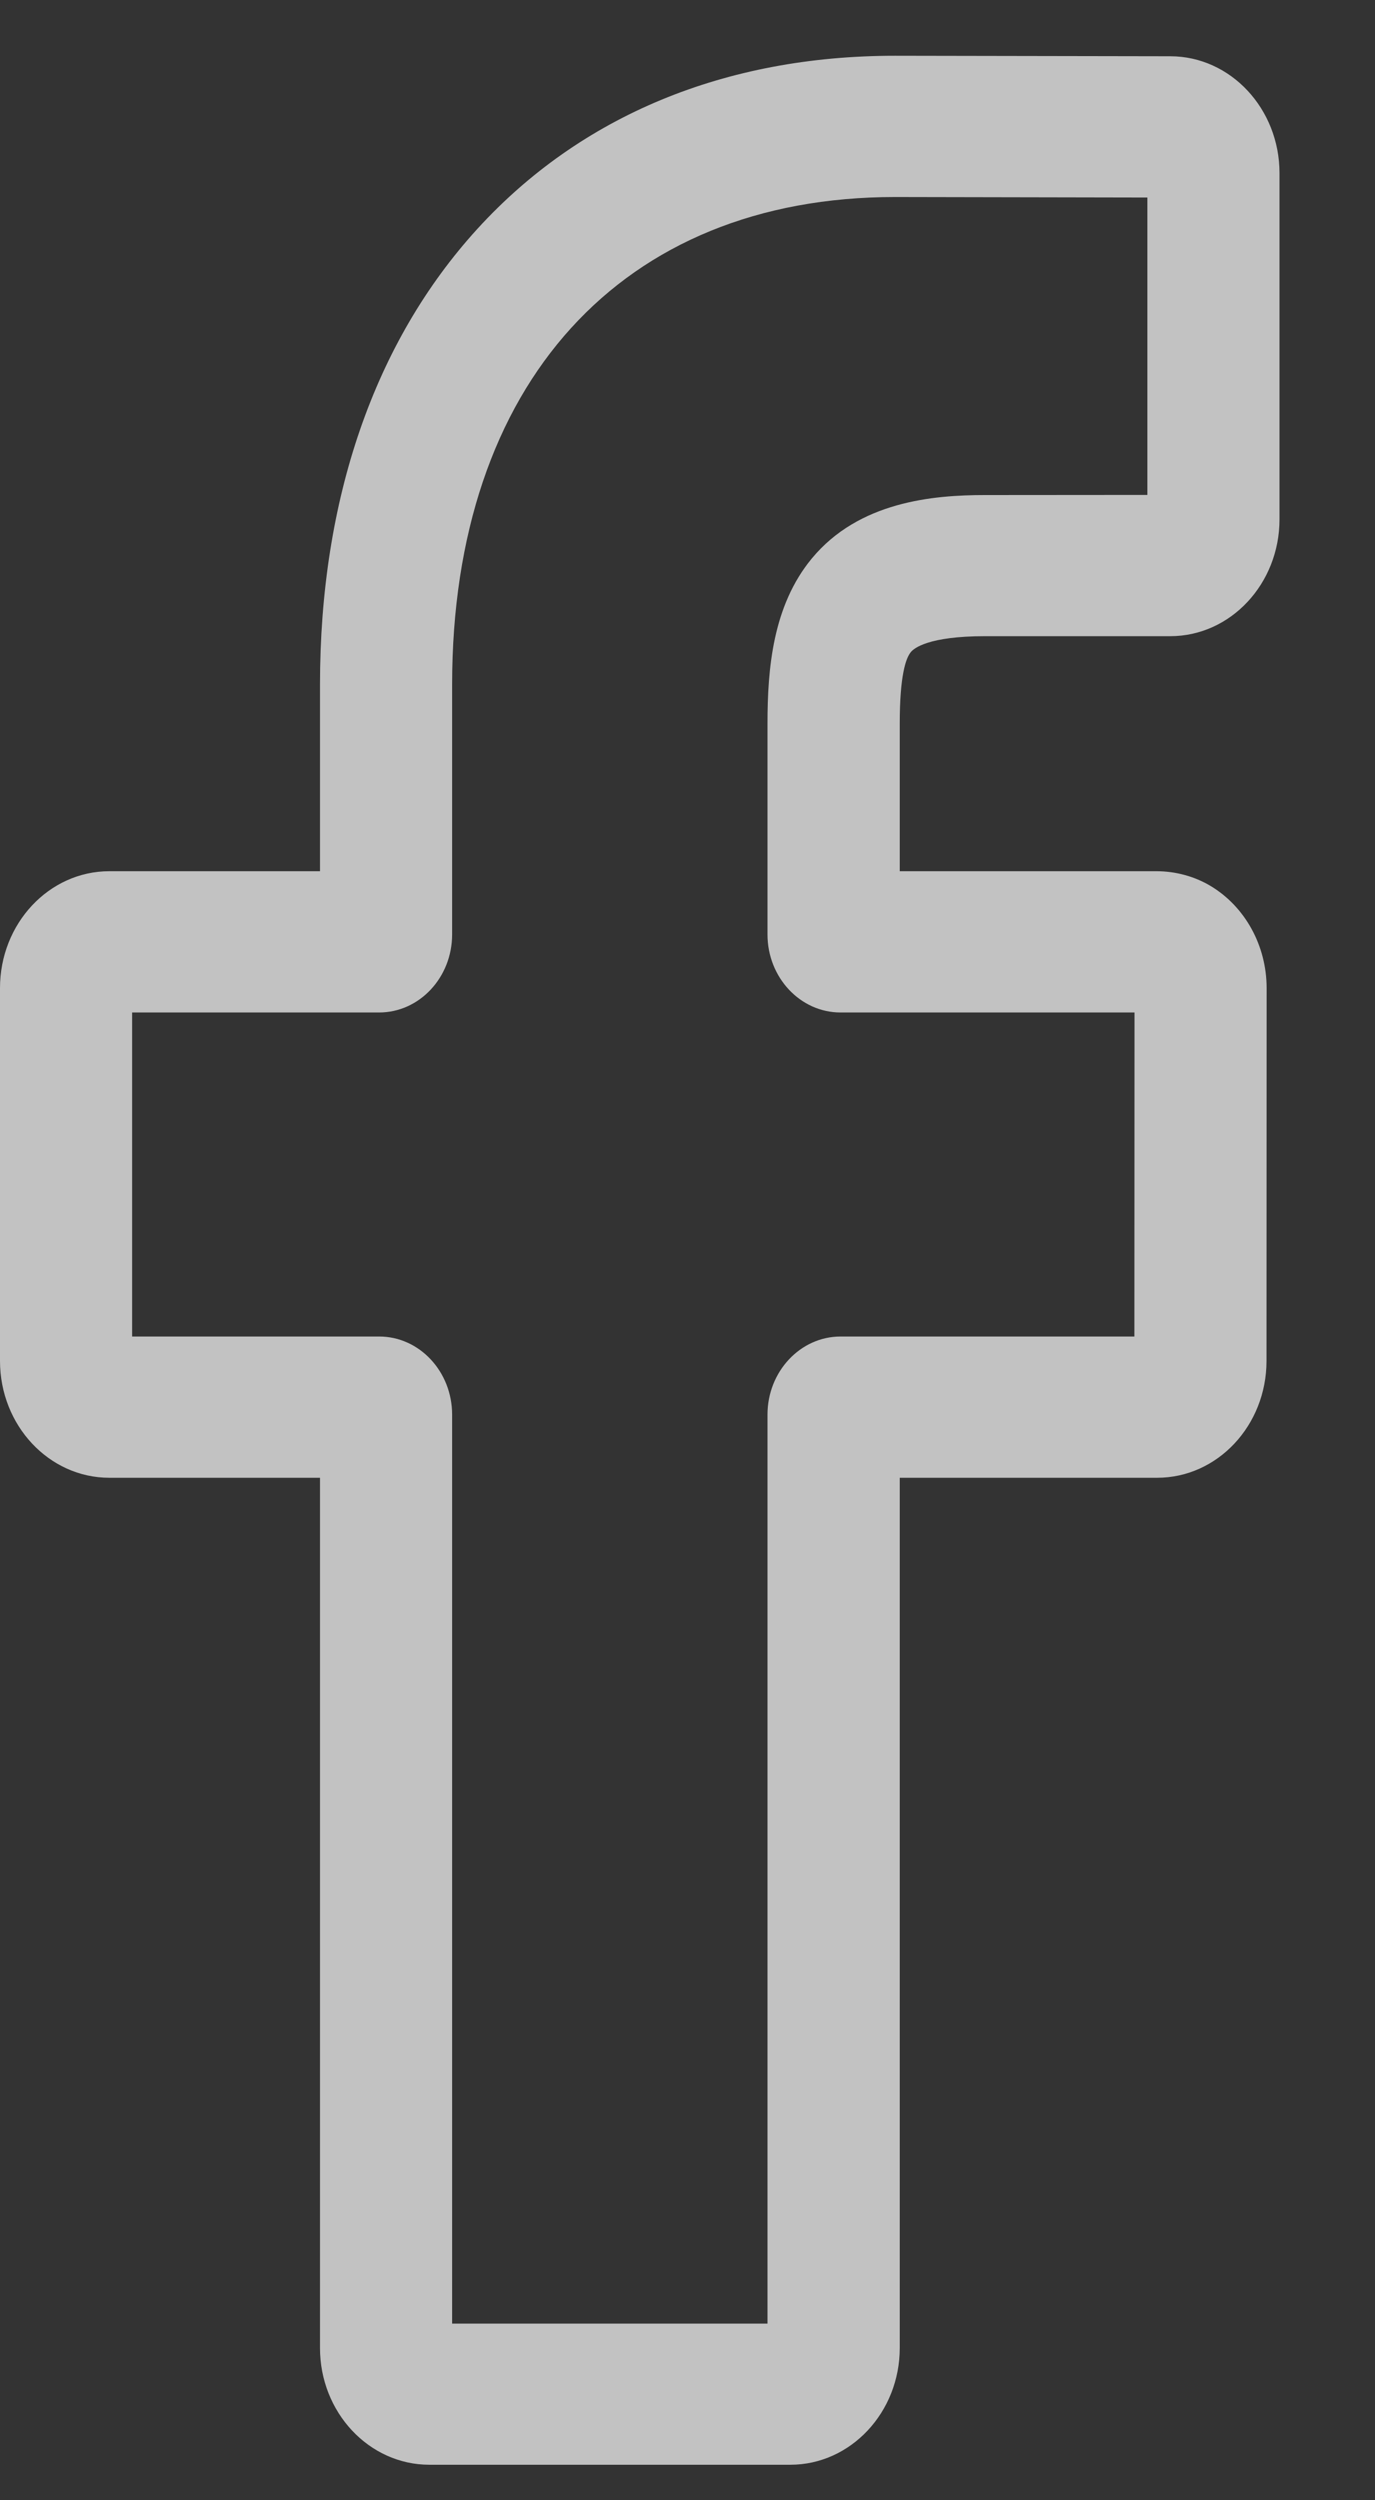 <svg width="11" height="20" viewBox="0 0 11 20" fill="none" xmlns="http://www.w3.org/2000/svg">
<rect x="0" y="0" width="11" height="20" fill="#333333" stroke="none"/>
<path opacity="0.7" d="M6.323 19.716H3.435C2.952 19.716 2.56 19.297 2.56 18.782V11.821H0.875C0.392 11.821 0 11.402 0 10.886V7.904C0 7.388 0.392 6.969 0.875 6.969H2.56V5.476C2.56 3.995 2.995 2.735 3.818 1.832C4.645 0.925 5.801 0.446 7.16 0.446L9.363 0.45C9.845 0.451 10.236 0.87 10.236 1.385V4.154C10.236 4.67 9.844 5.089 9.362 5.089L7.879 5.089C7.427 5.089 7.311 5.186 7.287 5.216C7.246 5.265 7.198 5.405 7.198 5.789V6.969H9.25C9.405 6.969 9.555 7.01 9.683 7.086C9.961 7.252 10.133 7.565 10.133 7.904L10.132 10.887C10.132 11.402 9.74 11.821 9.257 11.821H7.198V18.782C7.198 19.297 6.805 19.716 6.323 19.716ZM3.617 18.587H6.14V11.316C6.14 10.971 6.403 10.691 6.725 10.691H9.075L9.076 8.099H6.724C6.402 8.099 6.14 7.819 6.14 7.475V5.789C6.14 5.348 6.182 4.846 6.494 4.468C6.871 4.012 7.465 3.96 7.879 3.96L9.179 3.959V1.58L7.16 1.576C4.975 1.576 3.617 3.07 3.617 5.476V7.475C3.617 7.819 3.355 8.099 3.033 8.099H1.057V10.691H3.033C3.355 10.691 3.617 10.971 3.617 11.316V18.587ZM9.361 1.58H9.361H9.361Z" fill="white"/>
</svg>
